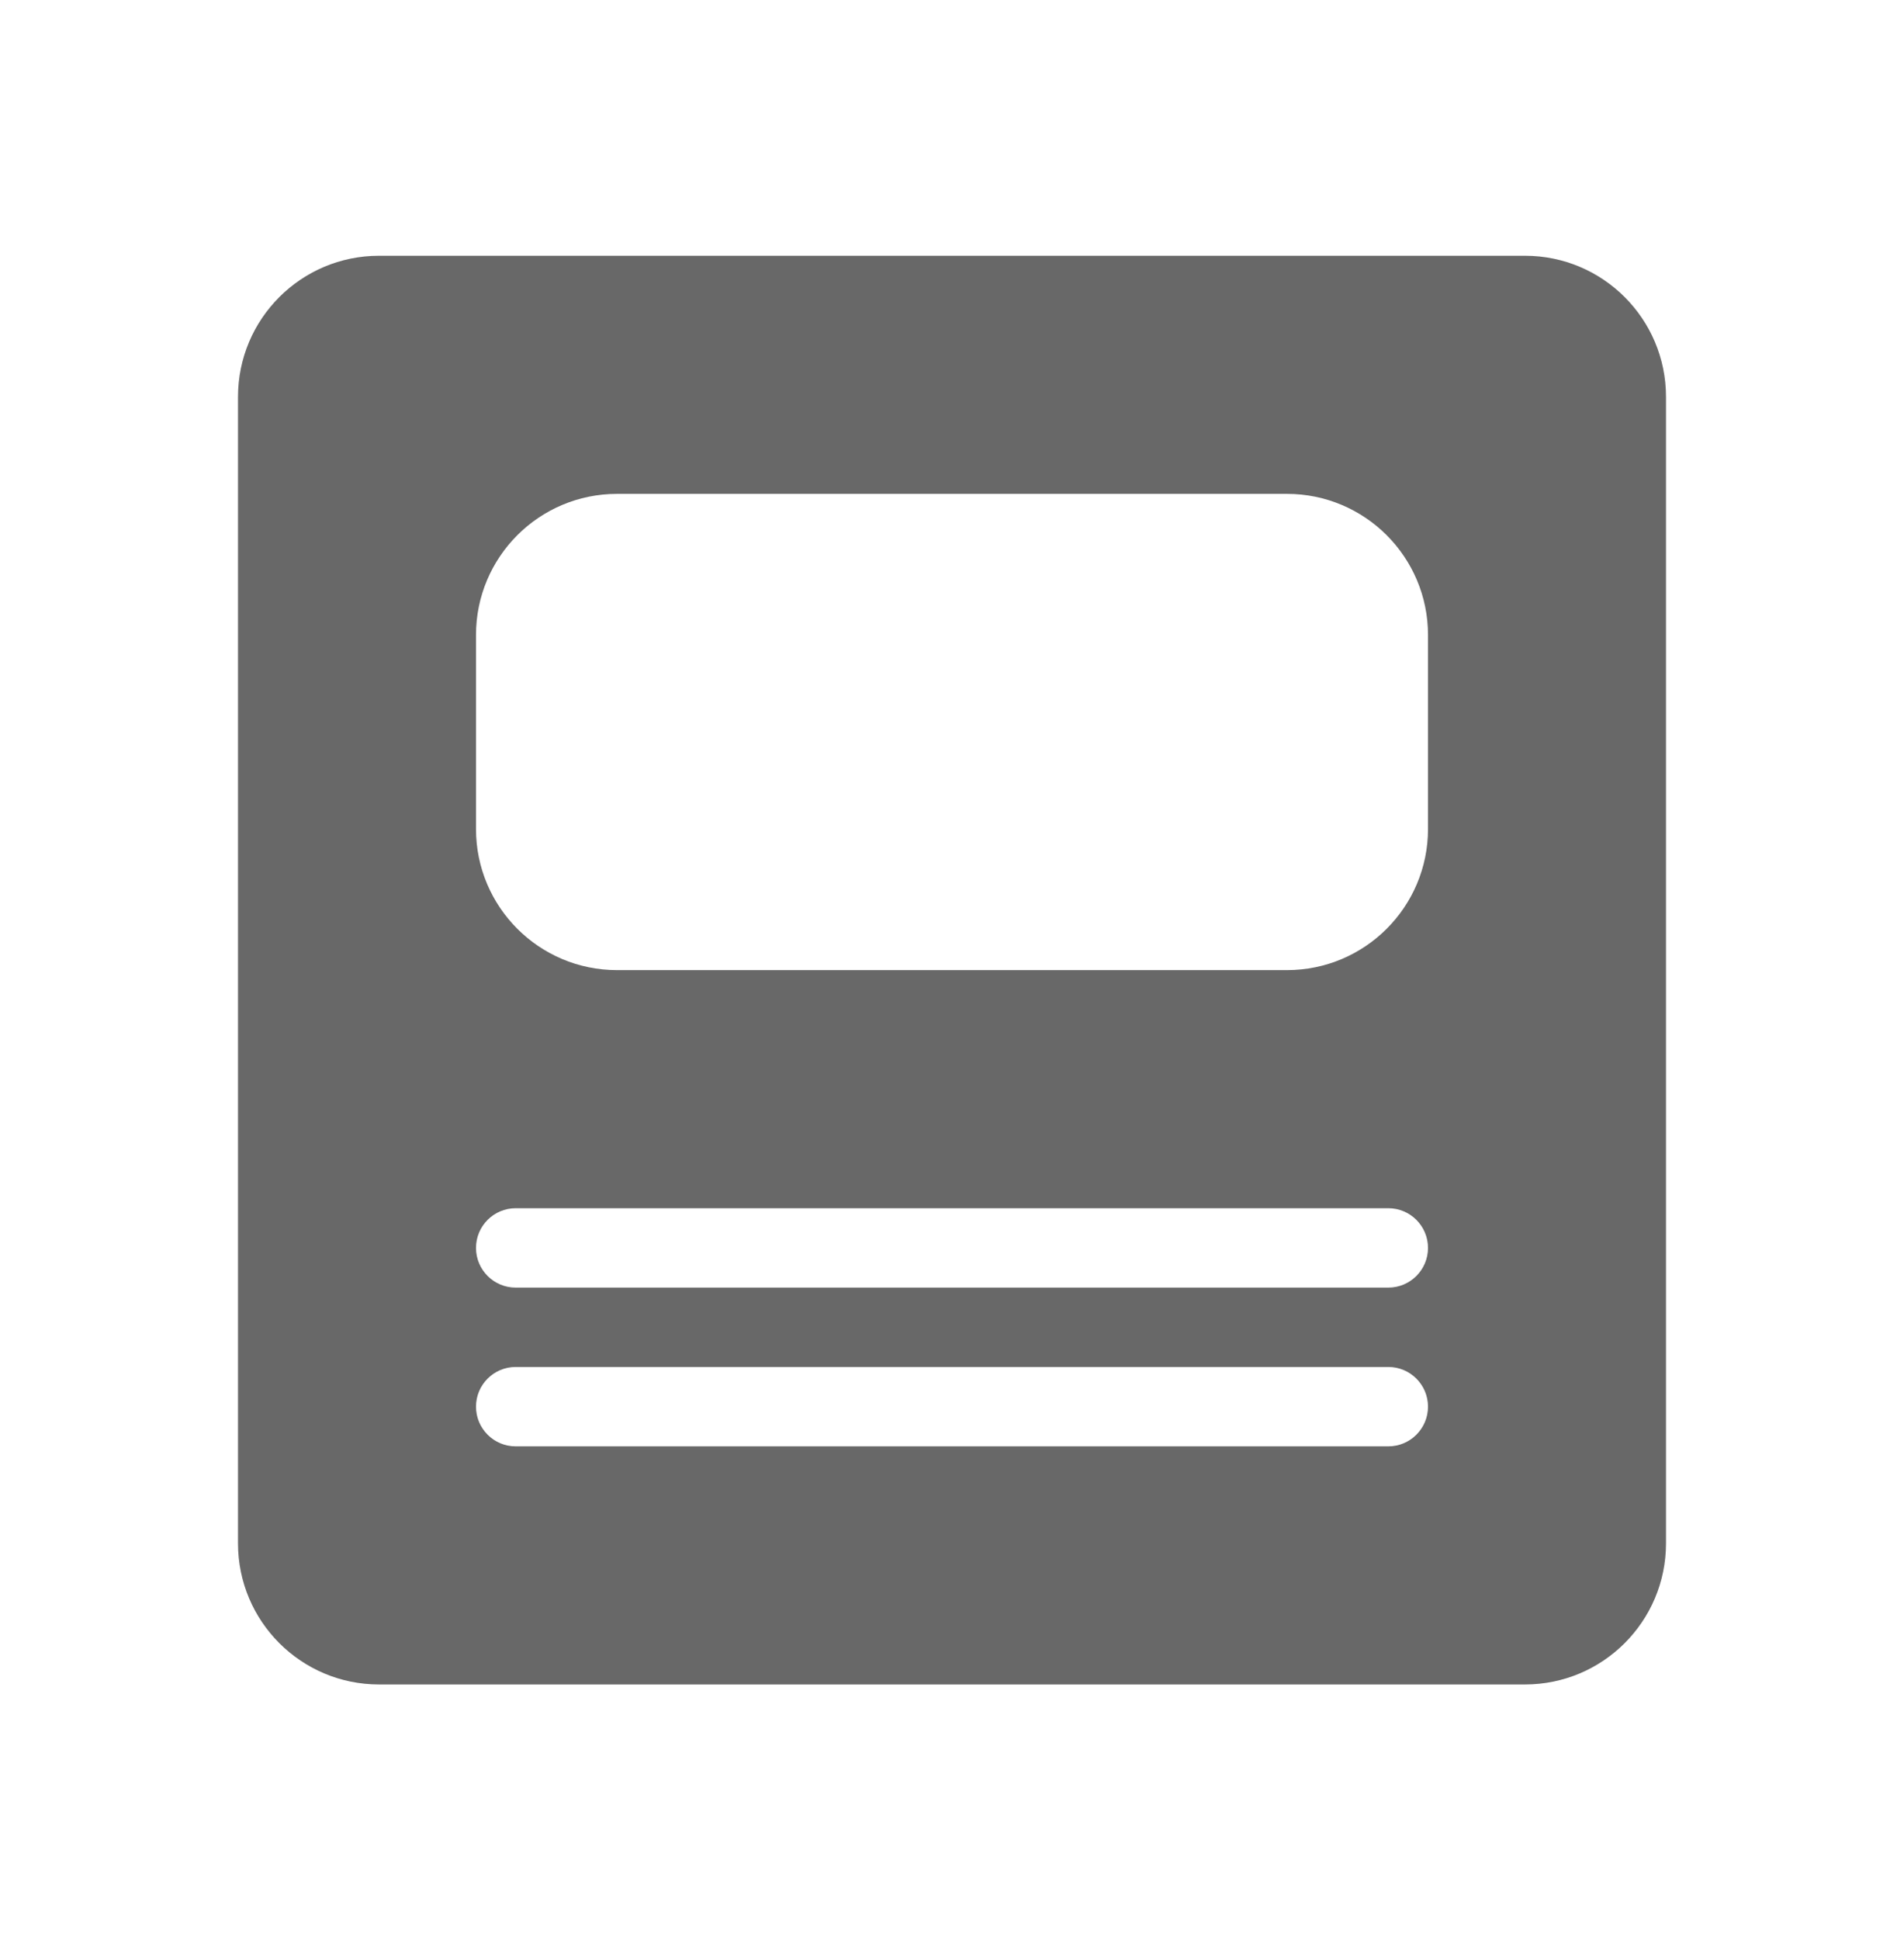 <svg width="54" height="55" viewBox="0 0 54 55" fill="none" xmlns="http://www.w3.org/2000/svg">
<path d="M10.75 7.25C8.541 7.25 6.75 9.041 6.75 11.25V43.75C6.75 45.959 8.541 47.75 10.75 47.75H43.25C45.459 47.75 47.25 45.959 47.25 43.75V11.25C47.25 9.041 45.459 7.25 43.25 7.25H10.75ZM40.5 39.875C40.5 40.496 39.996 41 39.375 41H14.625C14.004 41 13.5 40.496 13.5 39.875V39.875C13.5 39.254 14.004 38.75 14.625 38.75H39.375C39.996 38.75 40.5 39.254 40.5 39.875V39.875ZM40.5 35.375C40.5 35.996 39.996 36.5 39.375 36.5H14.625C14.004 36.5 13.5 35.996 13.5 35.375V35.375C13.5 34.754 14.004 34.25 14.625 34.25H39.375C39.996 34.25 40.5 34.754 40.5 35.375V35.375ZM40.5 23.5C40.5 25.709 38.709 27.5 36.5 27.5H17.5C15.291 27.5 13.5 25.709 13.5 23.5V18C13.5 15.791 15.291 14 17.5 14H36.5C38.709 14 40.5 15.791 40.5 18V23.5Z" fill="#686868"/>
</svg>
